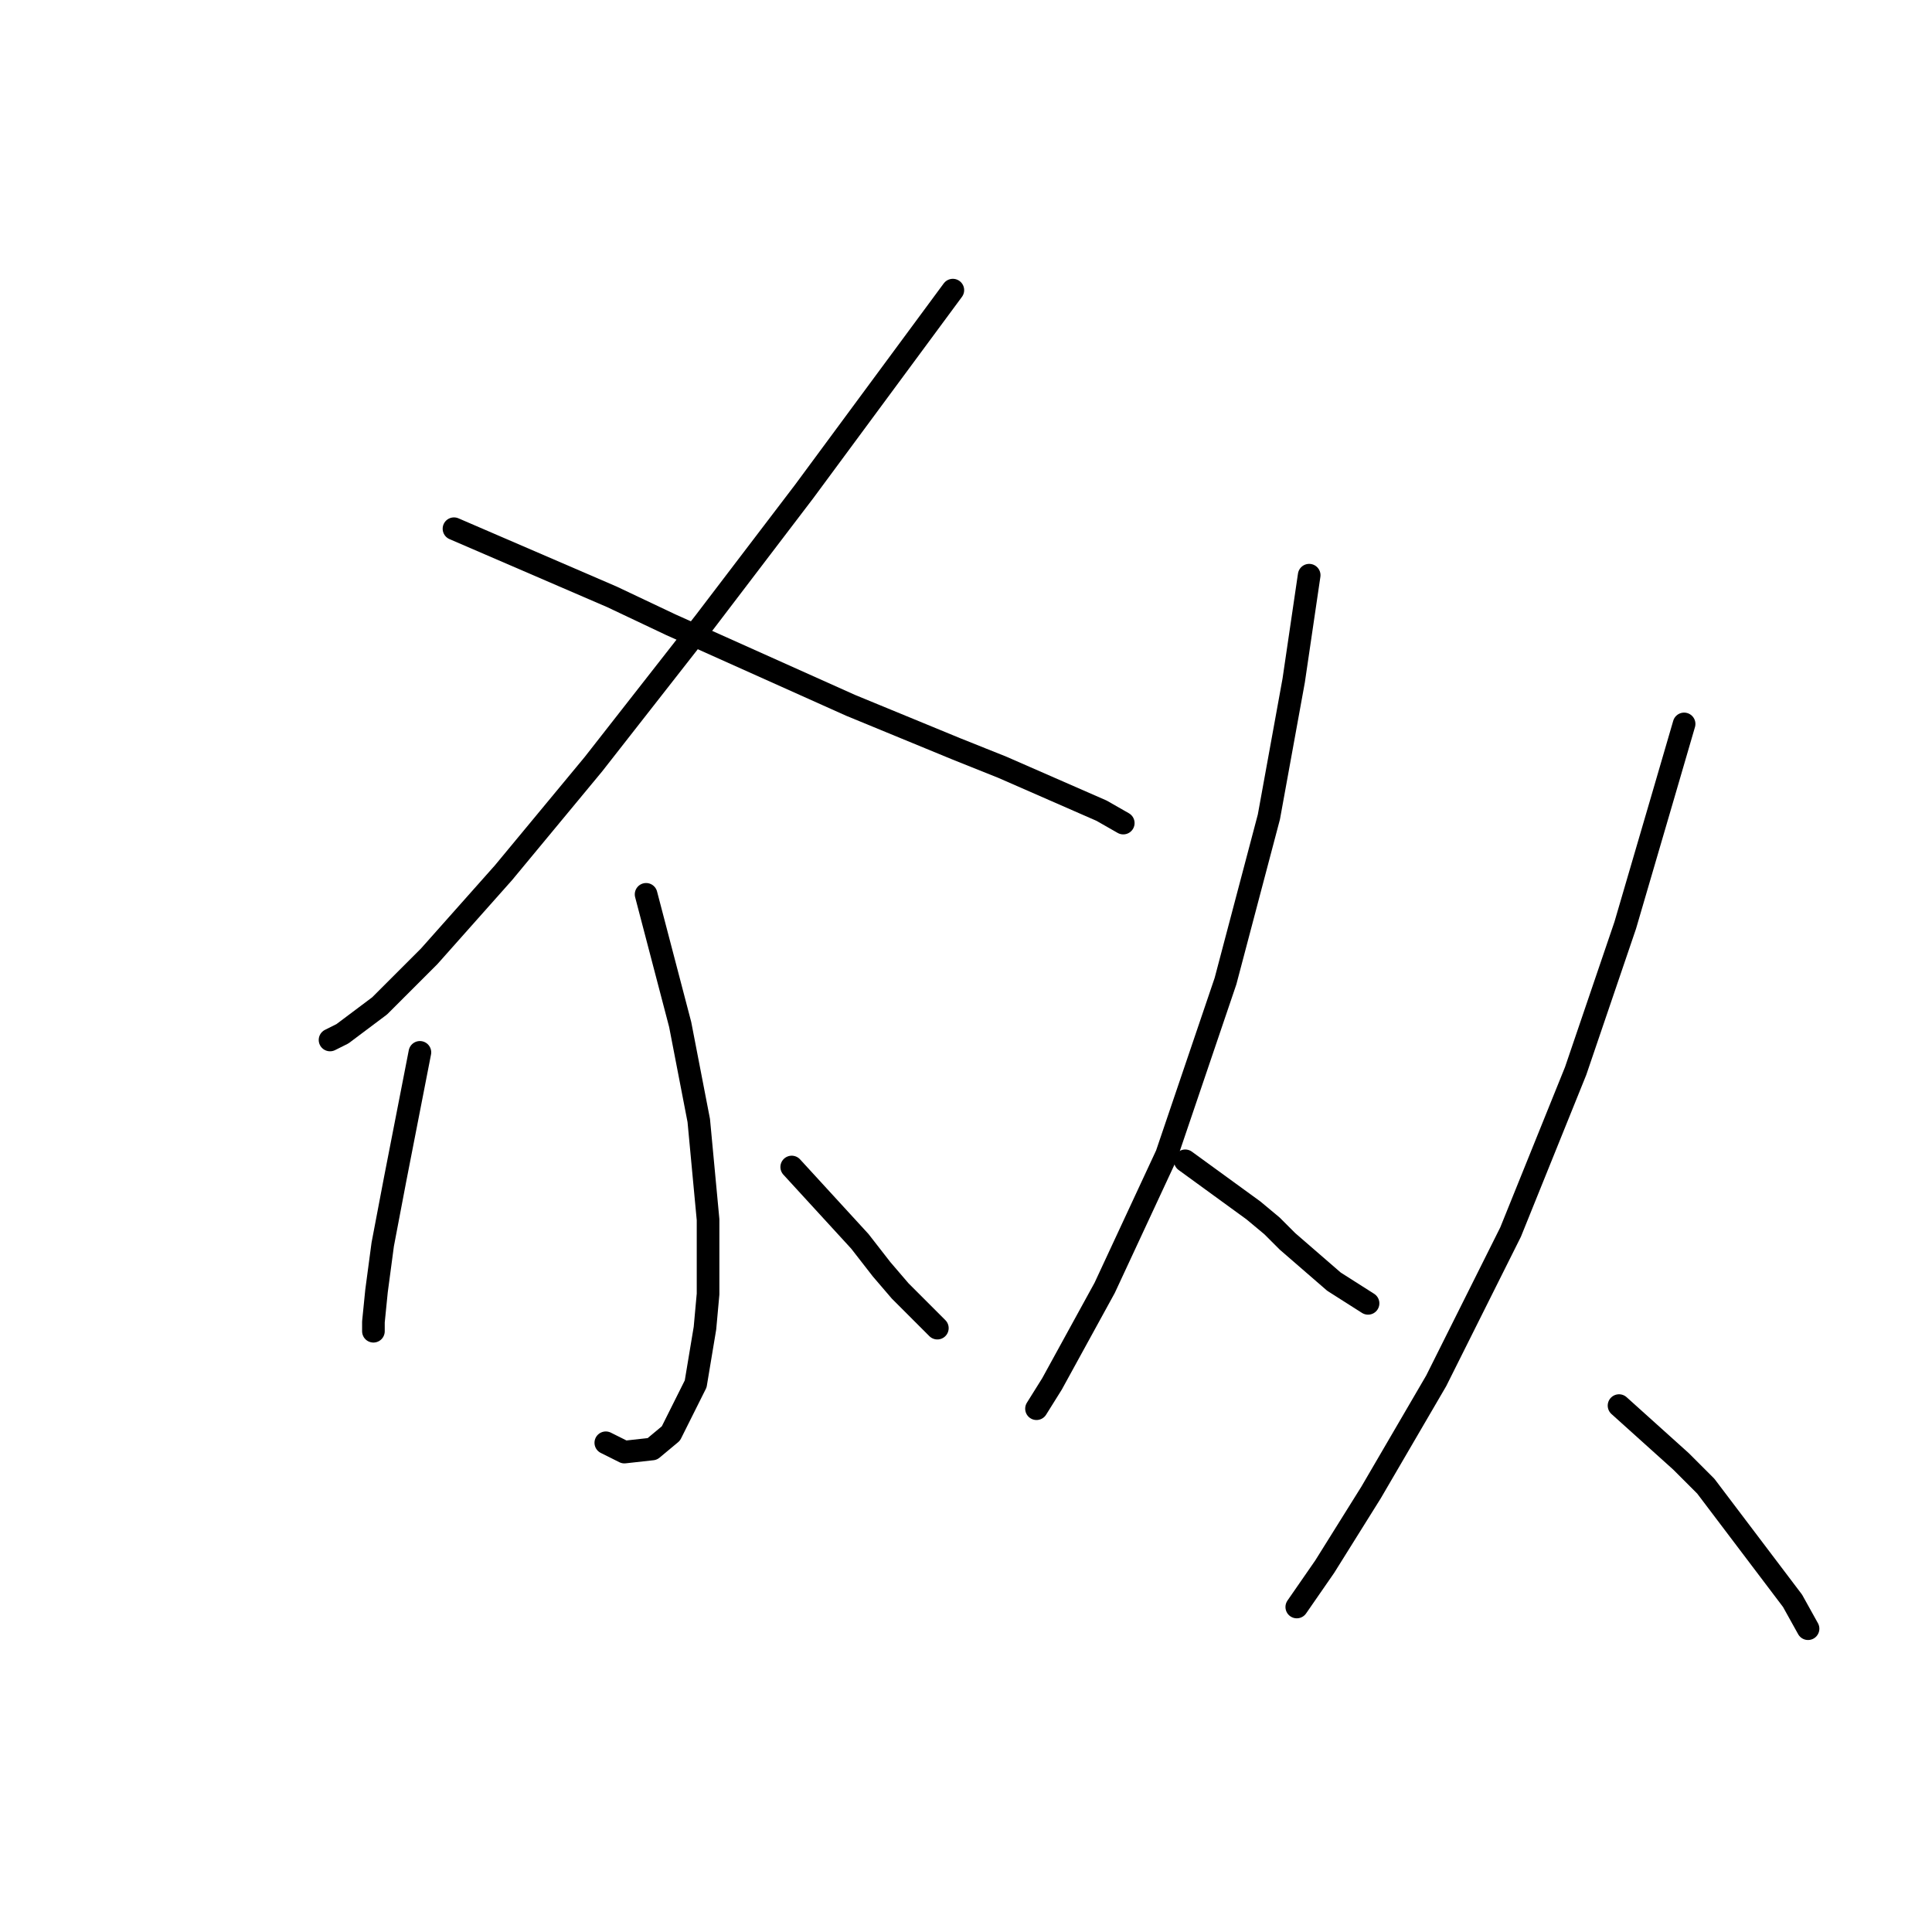 <?xml version="1.0" standalone="no"?>
    <svg width="256" height="256" xmlns="http://www.w3.org/2000/svg" version="1.1">
    <polyline stroke="black" stroke-width="3" stroke-linecap="round" fill="transparent" stroke-linejoin="round" points="126.257 38.444 106.55 65.131 93.411 82.375 78.631 101.261 66.724 115.631 56.871 126.716 50.301 133.285 45.375 136.981 43.732 137.802 43.732 137.802 " />
        <polyline stroke="black" stroke-width="3" stroke-linecap="round" fill="transparent" stroke-linejoin="round" points="60.155 70.058 81.094 79.09 88.895 82.785 112.708 93.46 126.668 99.208 132.826 101.672 145.964 107.42 148.838 109.062 148.838 109.062 " />
        <polyline stroke="black" stroke-width="3" stroke-linecap="round" fill="transparent" stroke-linejoin="round" points="85.611 118.505 90.127 135.749 92.59 148.477 93.822 161.615 93.822 171.469 93.411 175.985 92.18 183.375 88.895 189.944 86.432 191.997 82.737 192.408 80.273 191.176 80.273 191.176 " />
        <polyline stroke="black" stroke-width="3" stroke-linecap="round" fill="transparent" stroke-linejoin="round" points="55.639 139.444 52.354 156.277 50.712 164.899 49.891 171.058 49.48 175.164 49.48 176.395 49.48 176.395 " />
        <polyline stroke="black" stroke-width="3" stroke-linecap="round" fill="transparent" stroke-linejoin="round" points="104.907 154.635 113.94 164.489 116.814 168.184 119.277 171.058 124.204 175.985 124.204 175.985 " />
        <polyline stroke="black" stroke-width="3" stroke-linecap="round" fill="transparent" stroke-linejoin="round" points="173.473 76.216 171.42 90.176 168.135 108.241 162.387 130.001 154.586 152.993 146.375 170.647 139.395 183.375 137.342 186.66 137.342 186.66 " />
        <polyline stroke="black" stroke-width="3" stroke-linecap="round" fill="transparent" stroke-linejoin="round" points="157.05 153.814 166.082 160.383 168.546 162.436 170.599 164.489 176.757 169.826 181.274 172.7 181.274 172.7 " />
        <polyline stroke="black" stroke-width="3" stroke-linecap="round" fill="transparent" stroke-linejoin="round" points="223.152 95.924 220.278 105.777 215.351 122.611 208.782 141.907 200.16 163.257 190.306 182.965 181.684 197.745 175.526 207.599 171.83 212.936 171.83 212.936 " />
        <polyline stroke="black" stroke-width="3" stroke-linecap="round" fill="transparent" stroke-linejoin="round" points="214.53 186.249 222.741 193.639 226.026 196.924 237.522 212.115 239.575 215.81 239.575 215.81 " />
        </svg>